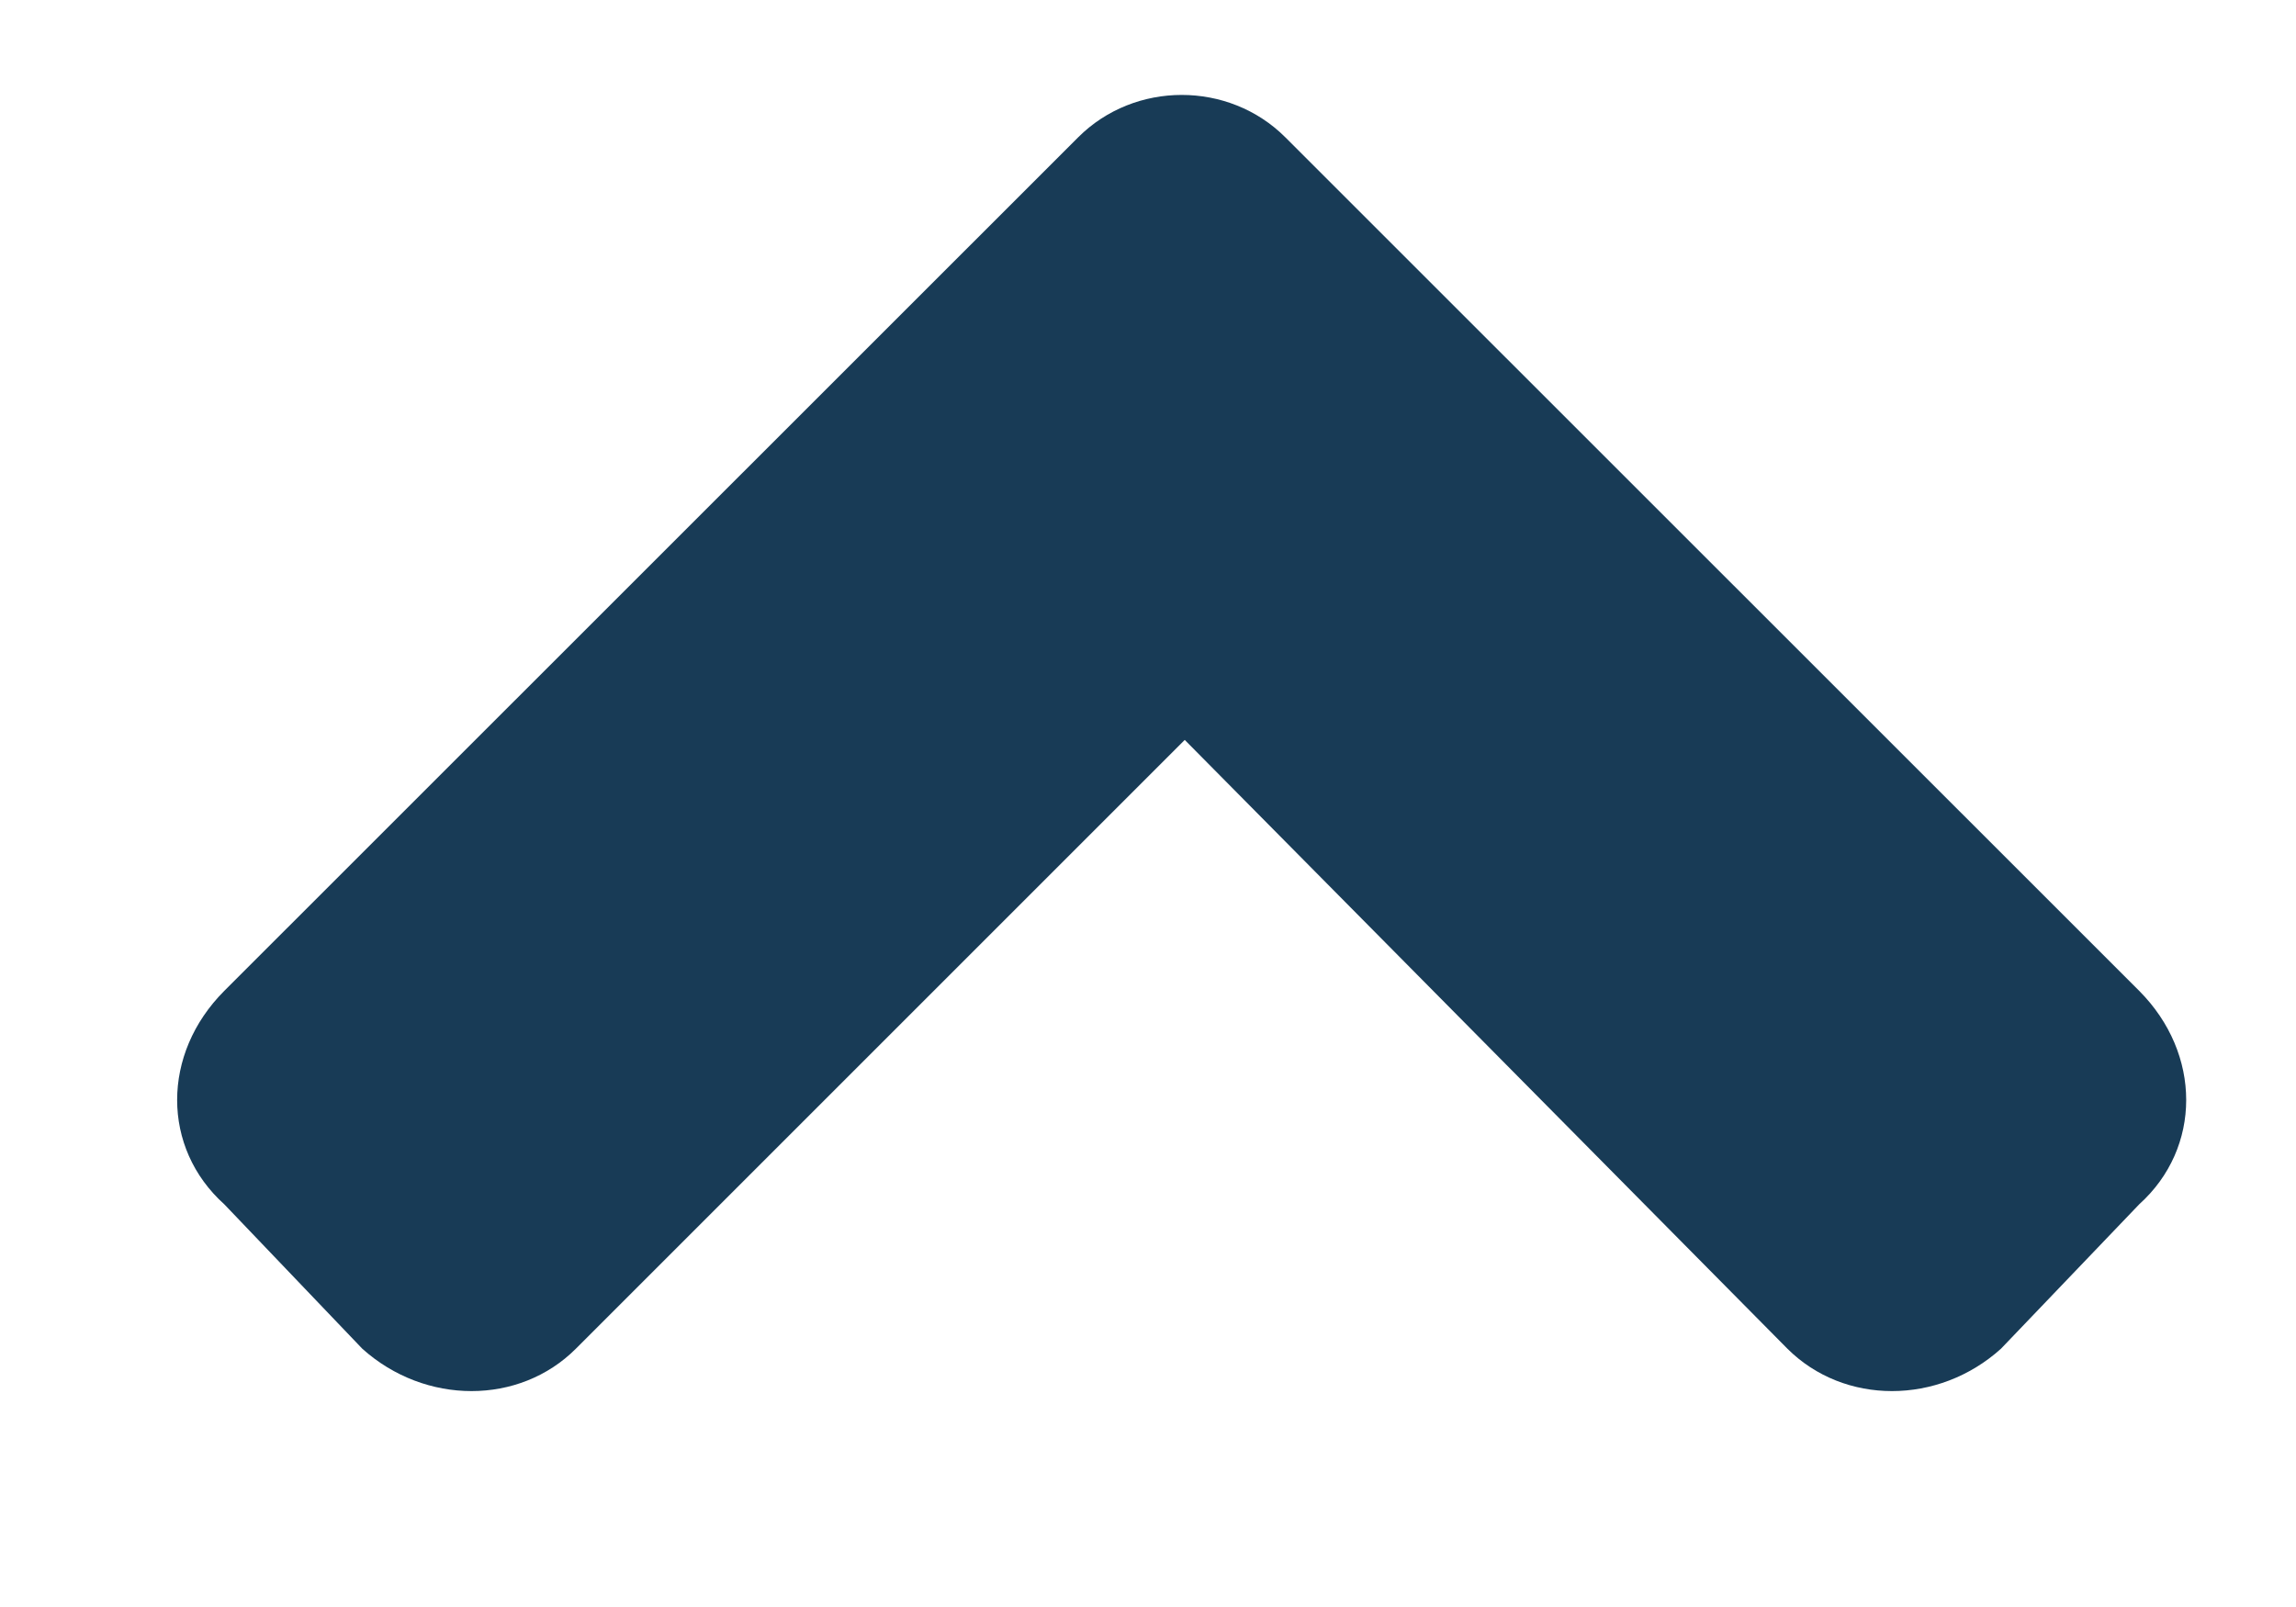 <svg width="10" height="7" viewBox="0 0 10 7" fill="none" xmlns="http://www.w3.org/2000/svg">
<path d="M5.598 0.598L9.317 4.316C9.59 4.59 9.59 5 9.317 5.246L8.715 5.875C8.442 6.121 8.032 6.121 7.785 5.875L5.16 3.223L2.508 5.875C2.262 6.121 1.852 6.121 1.578 5.875L0.977 5.246C0.703 5 0.703 4.59 0.977 4.316L4.696 0.598C4.942 0.352 5.352 0.352 5.598 0.598Z" fill="#183B56"/>
</svg>
